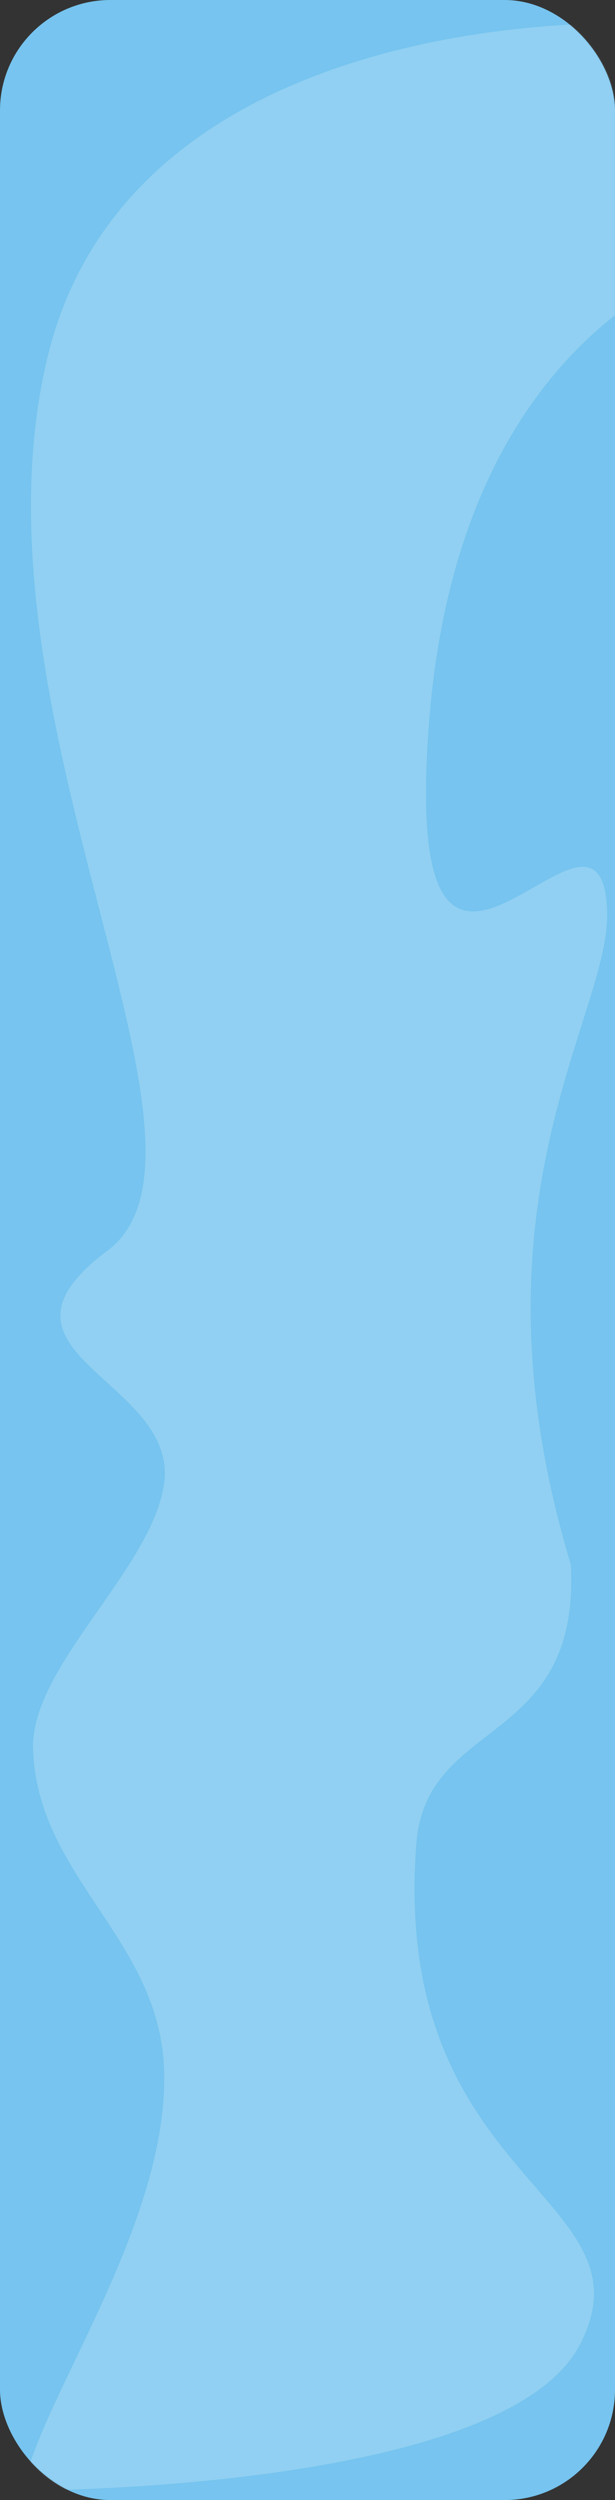<svg width="390" height="1585" viewBox="0 0 390 1585" fill="none" xmlns="http://www.w3.org/2000/svg">
<rect x="0" y="0" width="390" height="1585" fill="#333333" stroke="none"/>
<rect width="390" height="1585" rx="70" fill="#76C4EF"/>
<mask id="mask0_422_8" style="mask-type:alpha" maskUnits="userSpaceOnUse" x="0" y="0" width="390" height="1585">
<rect width="390" height="1585" rx="70" fill="#76C4EF"/>
</mask>
<g mask="url(#mask0_422_8)">
<path opacity="0.2" d="M272 459C290.84 211.437 445 172 445 165L400 15C400 15 84 1 30 227C-24 453 155 728 68 793C-19 858 113.75 874.46 104 941C96.02 995.463 18.085 1057.79 21 1110C24.302 1190.21 100.662 1229.22 104 1311C108.021 1409.52 23.939 1523 14.525 1578.93C14.525 1578.93 320 1580 368 1486C416 1392 247.633 1384.07 264 1169C270.156 1088.11 368 1108 362 992C293 763 386.193 645.113 385 579C383.088 473.031 253.16 706.563 272 459Z" fill="white"/>
</g>
</svg>
